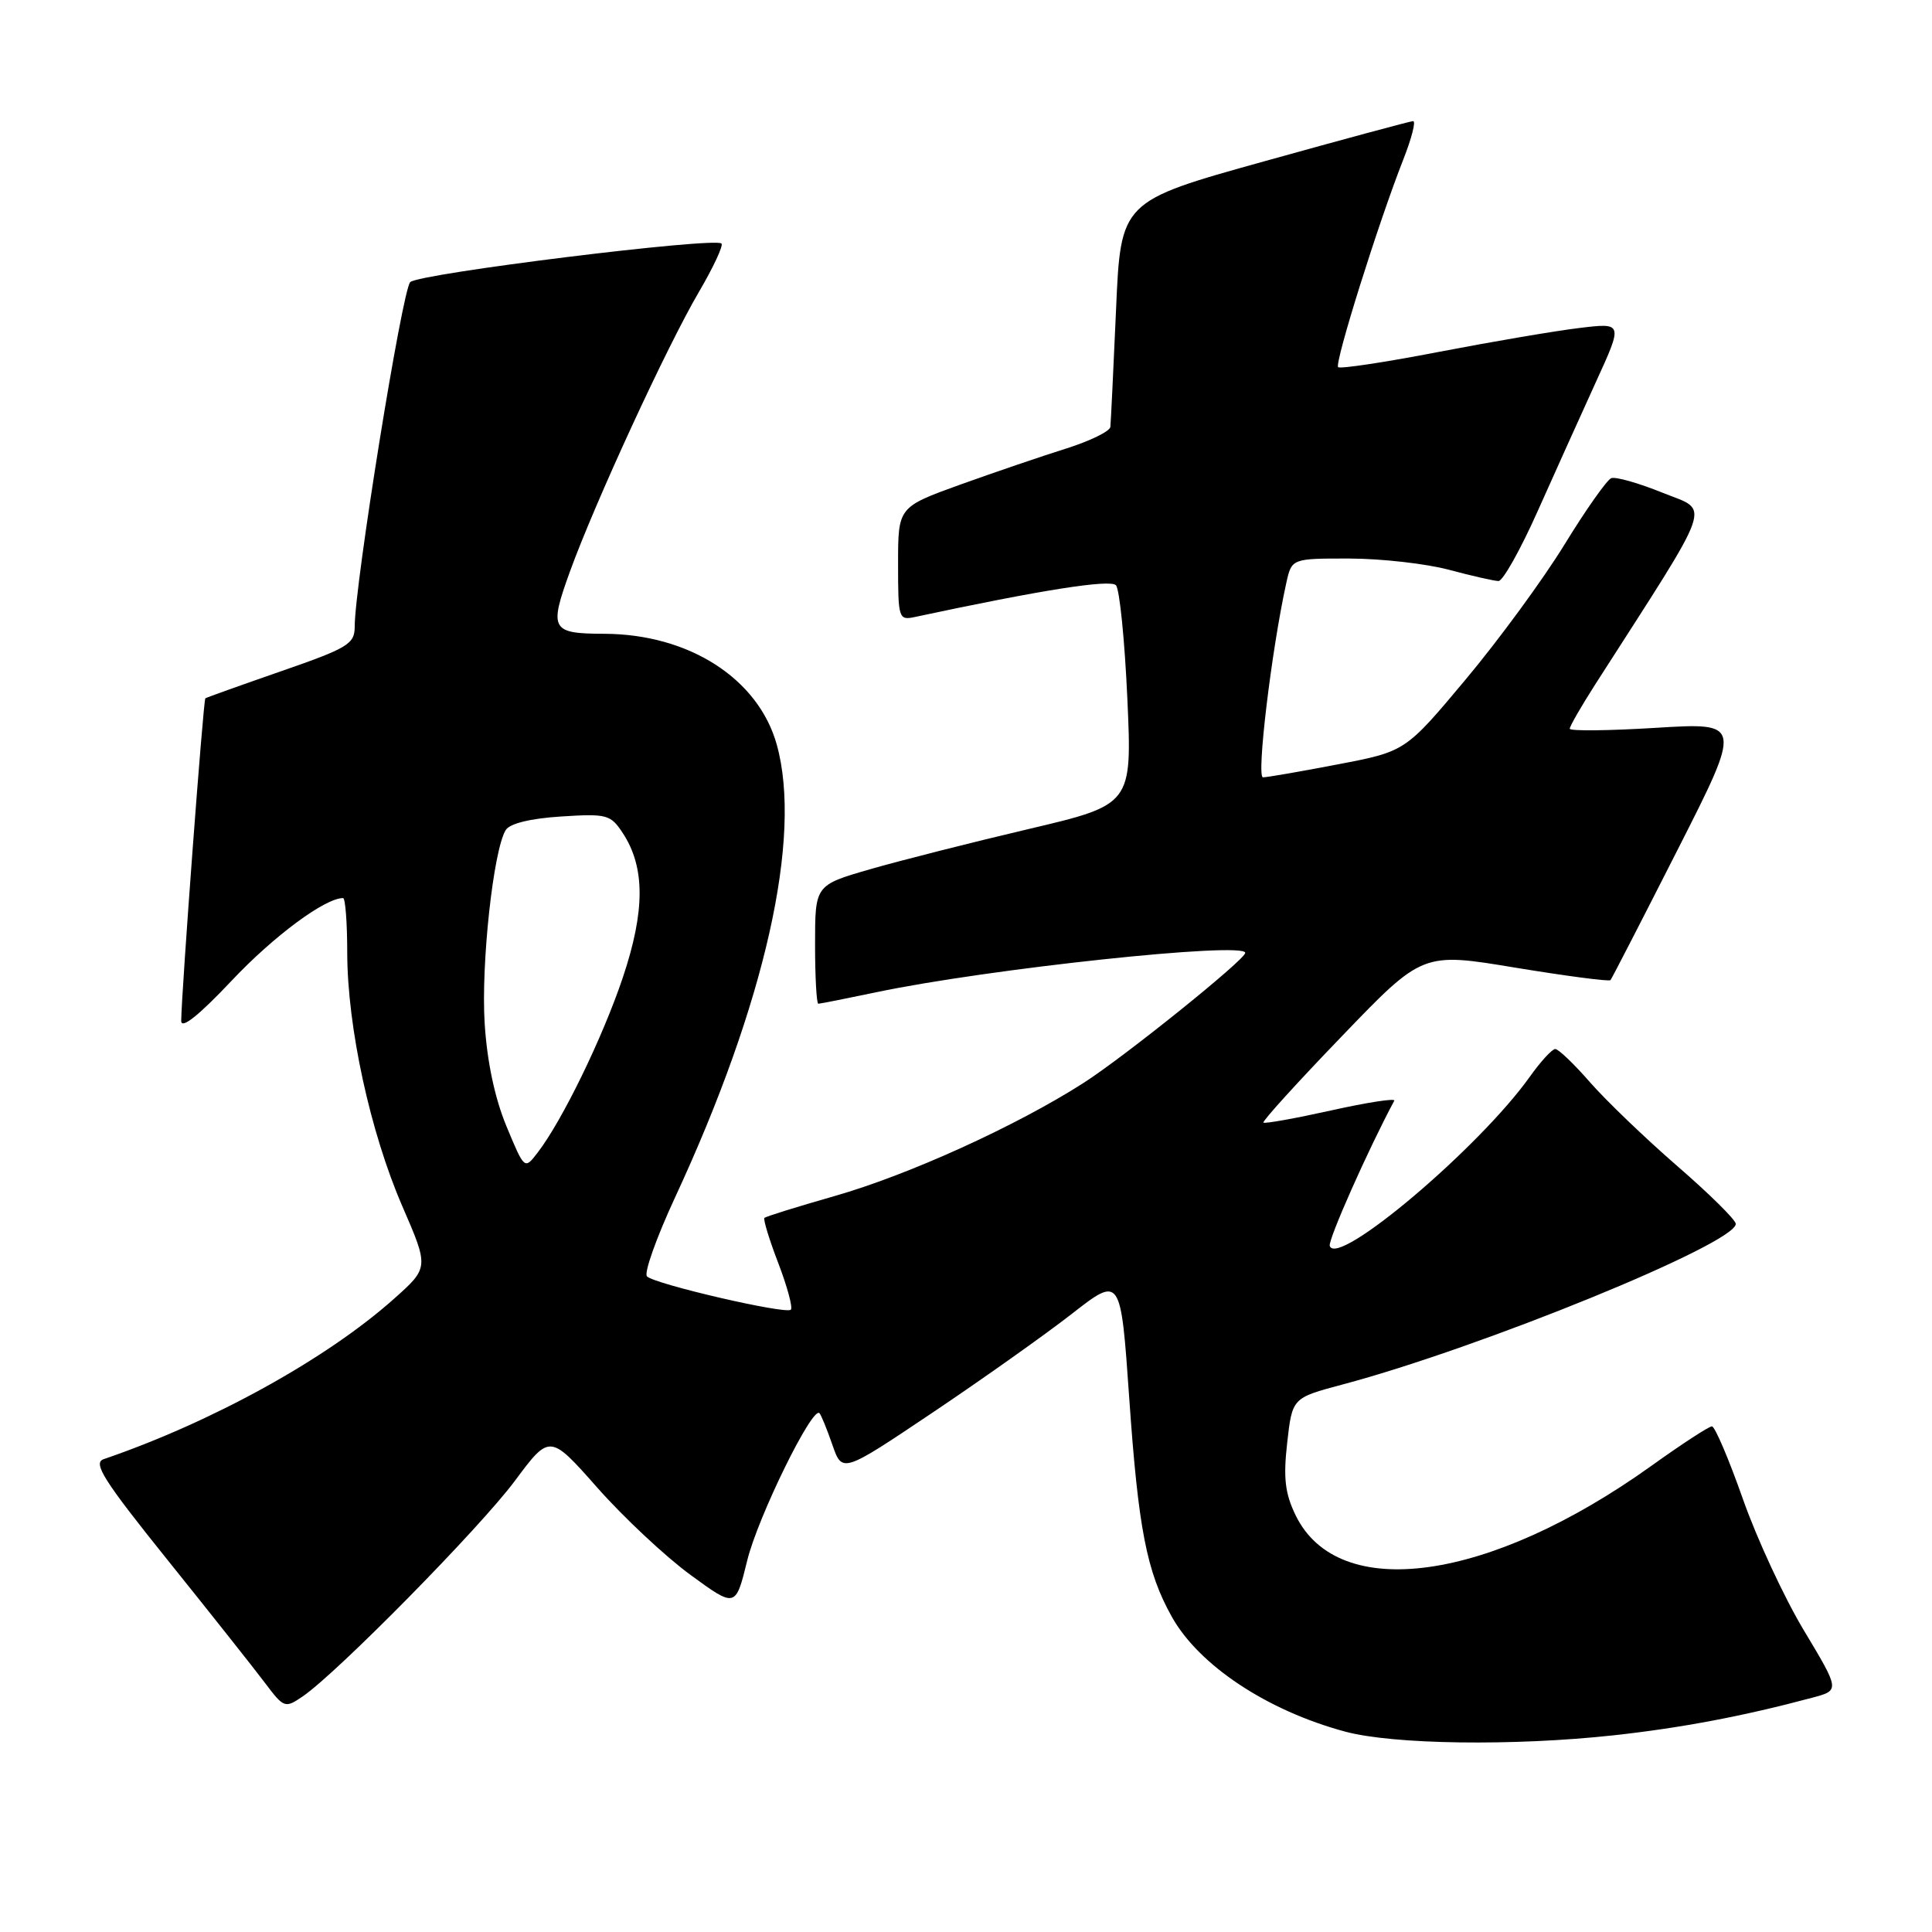 <?xml version="1.0" encoding="UTF-8" standalone="no"?>
<!DOCTYPE svg PUBLIC "-//W3C//DTD SVG 1.1//EN" "http://www.w3.org/Graphics/SVG/1.1/DTD/svg11.dtd" >
<svg xmlns="http://www.w3.org/2000/svg" xmlns:xlink="http://www.w3.org/1999/xlink" version="1.1" viewBox="0 0 256 256">
 <g >
 <path fill="currentColor"
d=" M 213.79 229.94 C 222.75 228.96 230.96 227.41 240.15 224.95 C 243.79 223.98 243.79 223.98 239.05 216.08 C 236.43 211.73 232.78 203.86 230.93 198.59 C 229.07 193.31 227.23 189.00 226.84 189.00 C 226.44 189.00 222.82 191.36 218.79 194.25 C 197.31 209.62 177.36 212.40 171.69 200.81 C 170.27 197.89 170.03 195.86 170.56 191.17 C 171.23 185.23 171.23 185.23 177.87 183.46 C 196.28 178.56 230.00 164.78 230.00 162.17 C 230.00 161.65 226.51 158.20 222.25 154.51 C 217.99 150.81 212.78 145.81 210.67 143.39 C 208.57 140.98 206.50 139.00 206.08 139.00 C 205.66 139.00 204.15 140.65 202.71 142.67 C 196.00 152.10 177.17 168.02 176.20 165.09 C 175.94 164.33 181.37 152.13 184.75 145.85 C 184.94 145.49 181.19 146.07 176.42 147.13 C 171.64 148.19 167.59 148.92 167.41 148.75 C 167.24 148.57 171.91 143.42 177.80 137.31 C 188.50 126.18 188.50 126.18 200.79 128.22 C 207.55 129.33 213.23 130.08 213.40 129.87 C 213.57 129.67 217.57 121.90 222.28 112.62 C 230.85 95.74 230.85 95.74 219.43 96.44 C 213.14 96.83 208.00 96.88 208.00 96.56 C 208.00 96.23 209.51 93.61 211.35 90.73 C 227.40 65.70 226.64 67.87 220.30 65.29 C 217.14 64.01 214.08 63.14 213.50 63.36 C 212.93 63.58 210.14 67.53 207.32 72.13 C 204.50 76.73 198.60 84.79 194.21 90.03 C 186.23 99.57 186.23 99.57 177.28 101.28 C 172.35 102.23 167.89 103.00 167.35 103.00 C 166.46 103.00 168.49 86.08 170.44 77.25 C 171.16 74.00 171.16 74.00 178.83 74.01 C 183.05 74.02 188.97 74.69 192.00 75.50 C 195.03 76.31 197.98 76.98 198.56 76.99 C 199.14 76.99 201.47 72.84 203.74 67.75 C 206.01 62.66 209.49 54.96 211.46 50.63 C 215.06 42.76 215.06 42.76 209.28 43.46 C 206.10 43.84 197.71 45.27 190.64 46.63 C 183.57 48.00 177.57 48.90 177.31 48.65 C 176.80 48.14 182.67 29.44 185.95 21.12 C 187.06 18.30 187.64 16.02 187.24 16.05 C 186.83 16.07 177.95 18.47 167.50 21.38 C 148.50 26.67 148.50 26.67 147.88 41.09 C 147.53 49.01 147.19 55.98 147.13 56.57 C 147.06 57.15 144.41 58.45 141.25 59.44 C 138.09 60.43 131.79 62.58 127.25 64.21 C 119.00 67.19 119.00 67.19 119.00 74.71 C 119.00 81.99 119.07 82.22 121.25 81.75 C 137.93 78.18 147.12 76.73 147.87 77.55 C 148.35 78.07 149.03 84.83 149.38 92.56 C 150.01 106.62 150.01 106.62 136.26 109.86 C 128.69 111.64 119.24 114.04 115.25 115.19 C 108.00 117.29 108.00 117.29 108.00 125.15 C 108.00 129.47 108.20 133.00 108.43 133.00 C 108.67 133.00 112.14 132.31 116.15 131.47 C 130.89 128.37 165.00 124.73 165.00 126.26 C 165.00 127.15 148.98 140.04 143.55 143.51 C 134.64 149.21 120.36 155.70 110.56 158.49 C 105.64 159.90 101.47 161.19 101.29 161.38 C 101.11 161.56 101.93 164.26 103.13 167.38 C 104.32 170.49 105.07 173.27 104.79 173.54 C 104.15 174.19 86.76 170.16 85.73 169.13 C 85.30 168.70 86.98 163.98 89.46 158.64 C 101.39 132.93 106.33 110.94 102.93 98.68 C 100.50 89.93 91.31 84.02 80.07 83.98 C 73.02 83.96 72.73 83.43 75.52 75.73 C 78.86 66.53 88.37 45.91 92.60 38.70 C 94.52 35.43 95.87 32.53 95.60 32.27 C 94.72 31.39 55.52 36.24 54.36 37.38 C 53.29 38.42 47.00 77.47 47.00 83.04 C 47.00 85.33 46.10 85.87 37.25 88.94 C 31.89 90.80 27.37 92.42 27.21 92.53 C 26.94 92.73 24.05 131.44 24.01 135.27 C 24.01 136.42 26.34 134.56 30.70 129.94 C 36.26 124.04 43.06 119.00 45.46 119.00 C 45.76 119.00 46.01 122.26 46.01 126.25 C 46.03 136.10 49.05 150.01 53.31 159.83 C 56.84 167.97 56.84 167.97 52.17 172.13 C 43.23 180.09 28.11 188.43 13.73 193.35 C 12.27 193.85 13.73 196.16 22.23 206.74 C 27.88 213.77 33.67 221.08 35.10 222.98 C 37.62 226.33 37.77 226.38 40.10 224.79 C 44.67 221.67 63.57 202.47 68.20 196.25 C 72.85 190.00 72.85 190.00 79.17 197.15 C 82.65 201.08 88.19 206.27 91.49 208.68 C 97.47 213.05 97.47 213.05 99.01 206.78 C 100.41 201.04 107.64 186.30 108.58 187.25 C 108.80 187.47 109.57 189.35 110.29 191.43 C 111.60 195.21 111.60 195.21 123.55 187.19 C 130.12 182.78 138.43 176.89 142.00 174.11 C 148.50 169.04 148.50 169.04 149.63 185.27 C 150.83 202.55 151.94 208.27 155.26 214.21 C 158.86 220.67 167.91 226.67 178.25 229.45 C 184.60 231.16 200.57 231.38 213.79 229.94 Z  M 67.11 149.24 C 65.57 145.53 64.54 140.70 64.22 135.59 C 63.73 127.74 65.37 112.64 67.01 109.99 C 67.54 109.12 70.28 108.45 74.34 108.19 C 80.43 107.80 80.91 107.93 82.53 110.40 C 85.49 114.92 85.49 120.69 82.53 129.52 C 79.85 137.50 74.49 148.51 71.23 152.74 C 69.50 154.99 69.50 154.99 67.11 149.24 Z "/>
</g>
</svg>